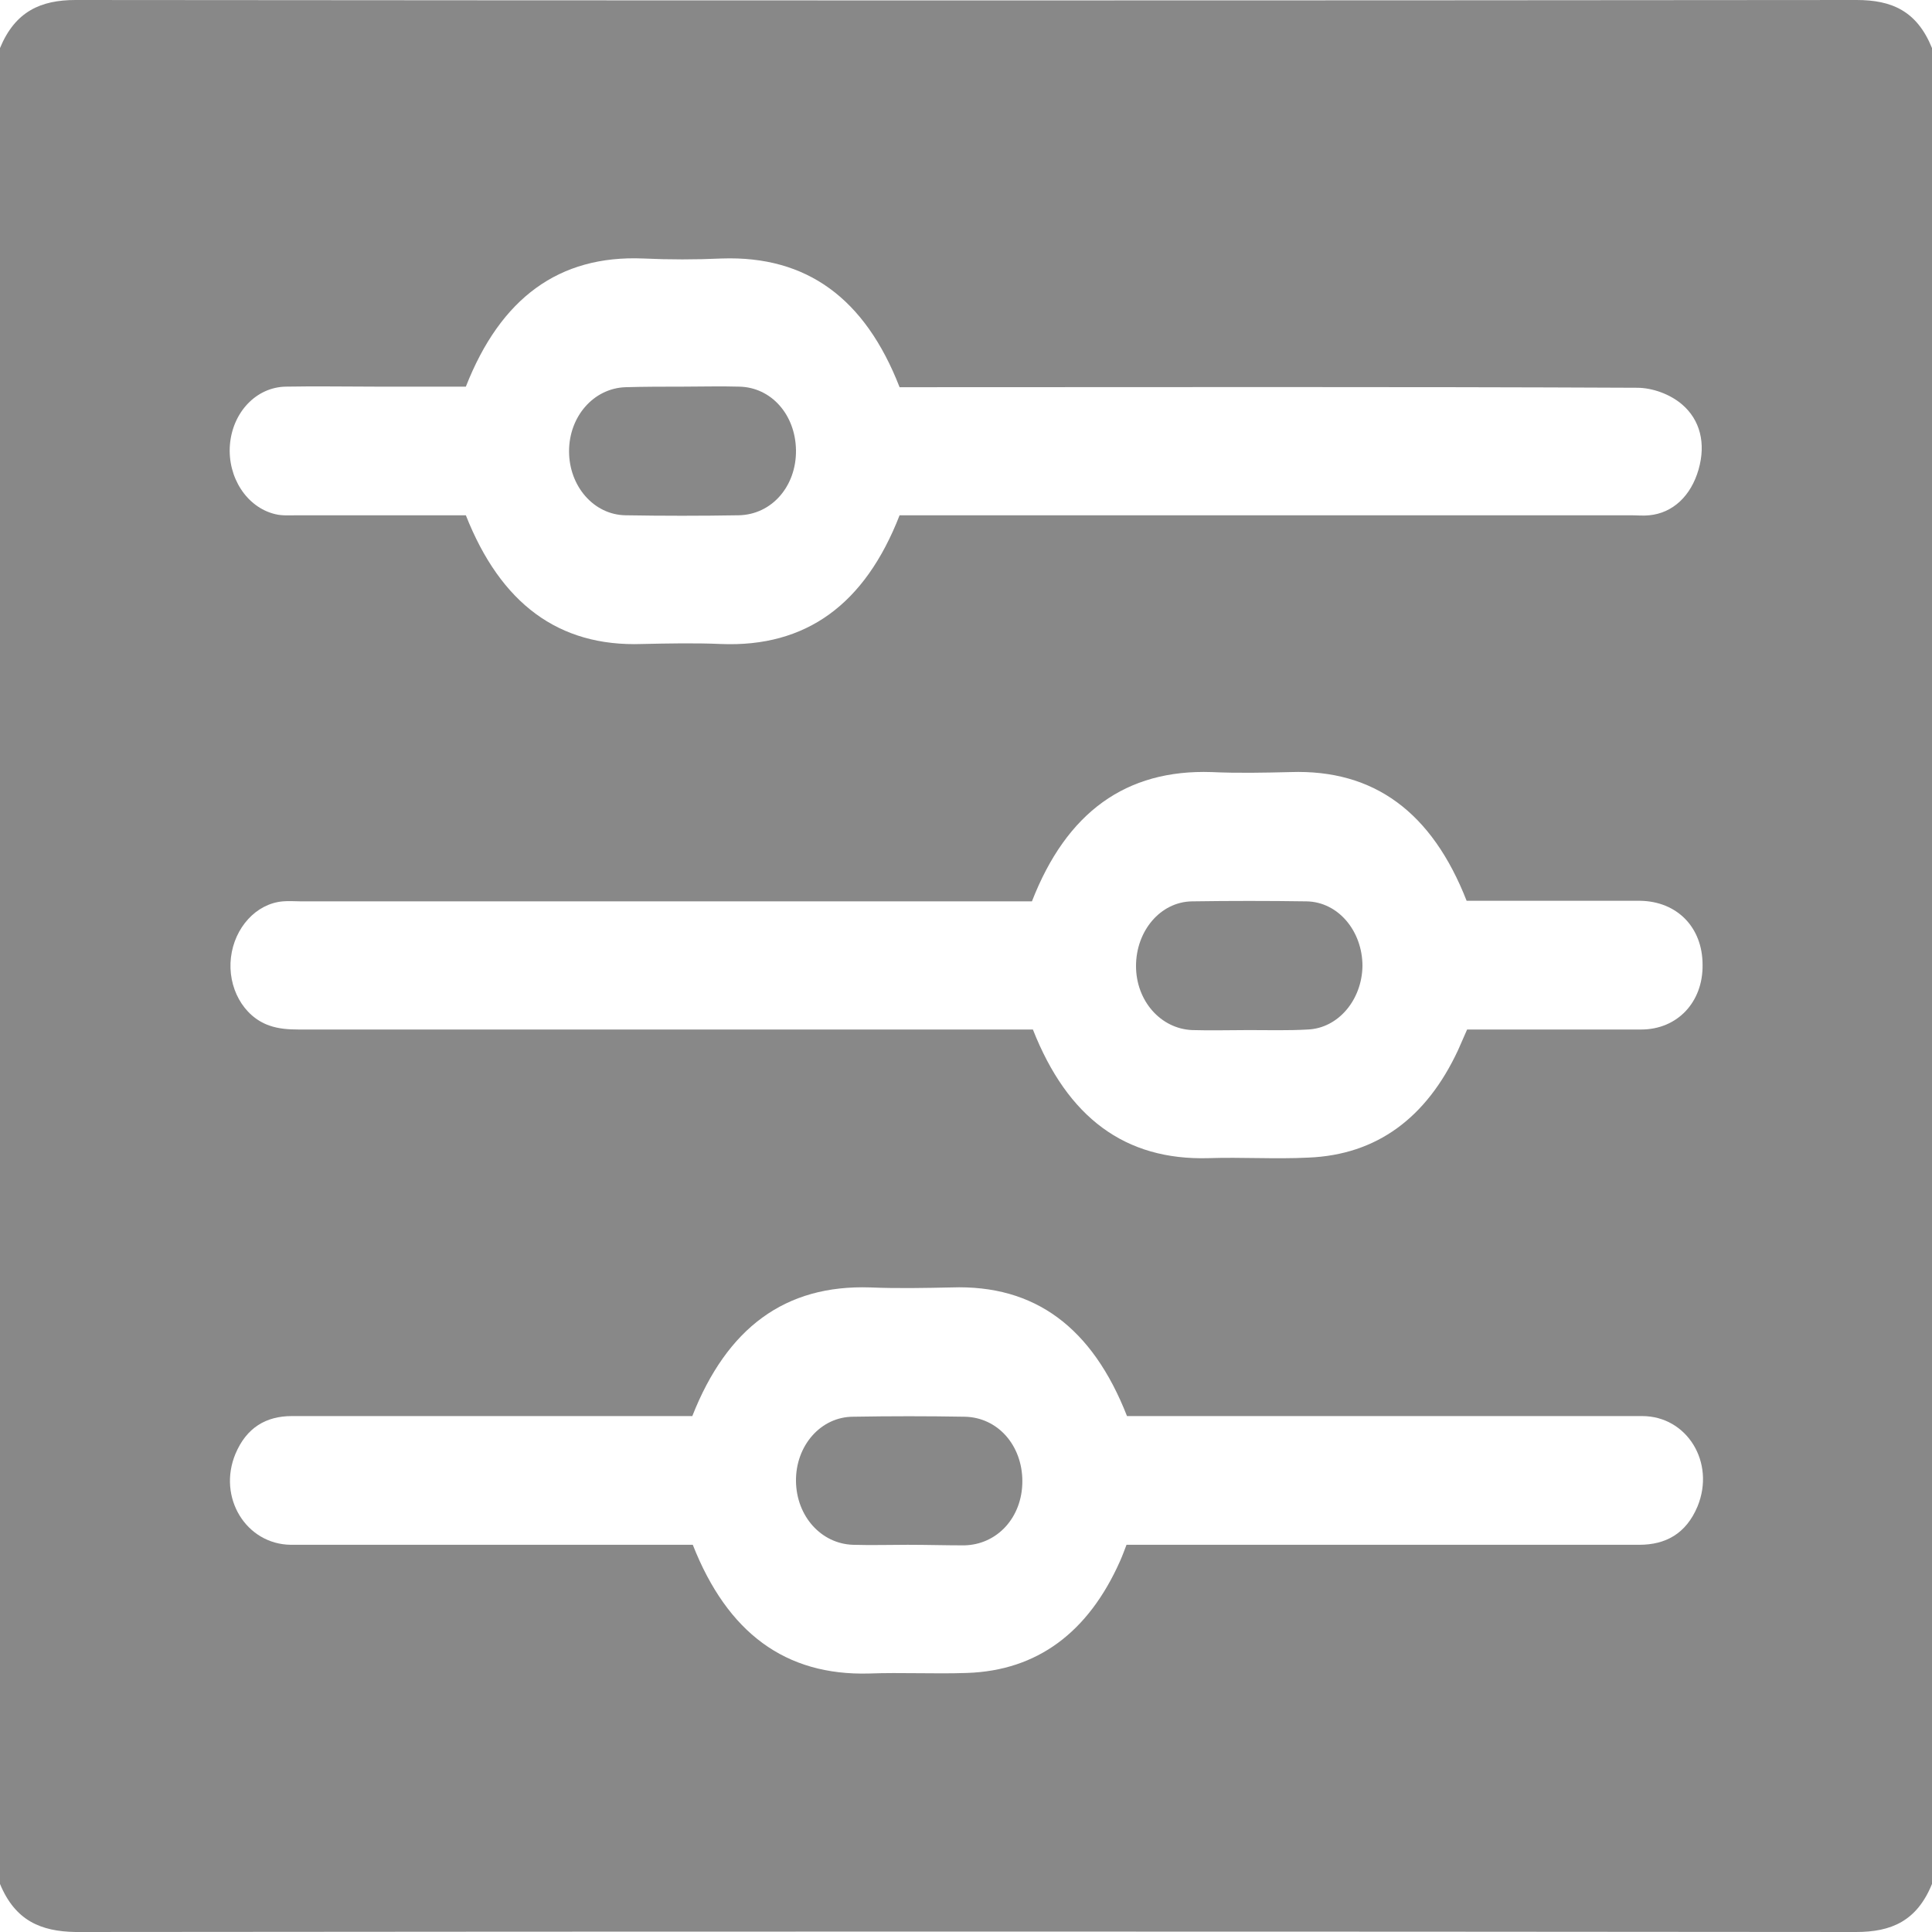 <svg width="24" height="24" viewBox="0 0 24 24" fill="none" xmlns="http://www.w3.org/2000/svg">
<path d="M0 23.403C0 15.801 0 8.199 0 0.597C0.188 0.142 0.506 0 0.938 0C8.312 0.007 15.688 0.007 23.062 0C23.5 0 23.812 0.135 24 0.597C24 8.199 24 15.801 24 23.403C23.812 23.865 23.494 24 23.056 24C15.681 23.993 8.312 23.993 0.938 24C0.506 23.993 0.188 23.858 0 23.403ZM5.787 4.803C5.412 4.803 5.044 4.803 4.675 4.803C4.3 4.803 3.925 4.796 3.55 4.803C3.181 4.81 2.888 5.123 2.856 5.528C2.825 5.925 3.062 6.302 3.419 6.387C3.506 6.409 3.606 6.401 3.7 6.401C4.4 6.401 5.1 6.401 5.787 6.401C6.219 7.496 6.938 8.036 7.975 8C8.3 7.993 8.631 7.986 8.956 8C10.012 8.043 10.744 7.51 11.175 6.401C11.25 6.401 11.338 6.401 11.425 6.401C14.369 6.401 17.312 6.401 20.256 6.401C20.331 6.401 20.413 6.409 20.488 6.401C20.781 6.373 21.006 6.16 21.1 5.833C21.194 5.506 21.119 5.215 20.894 5.023C20.744 4.895 20.525 4.817 20.337 4.817C17.363 4.803 14.387 4.81 11.412 4.81C11.331 4.81 11.244 4.81 11.175 4.81C10.744 3.702 10.019 3.176 8.969 3.211C8.644 3.226 8.312 3.226 7.987 3.211C6.944 3.169 6.219 3.702 5.787 4.803ZM12.819 11.197C12.719 11.197 12.631 11.197 12.55 11.197C9.613 11.197 6.675 11.197 3.744 11.197C3.669 11.197 3.587 11.19 3.513 11.197C3.181 11.226 2.913 11.524 2.869 11.893C2.825 12.263 3.019 12.625 3.344 12.739C3.462 12.781 3.587 12.789 3.712 12.789C6.675 12.789 9.631 12.789 12.594 12.789C12.675 12.789 12.762 12.789 12.831 12.789C13.262 13.883 13.975 14.416 15.012 14.387C15.425 14.373 15.838 14.401 16.256 14.38C17.1 14.345 17.719 13.89 18.113 13.044C18.15 12.959 18.188 12.874 18.225 12.789C18.956 12.789 19.675 12.789 20.387 12.789C20.837 12.789 21.156 12.448 21.15 11.986C21.15 11.517 20.831 11.197 20.375 11.19C20.194 11.19 20.019 11.19 19.837 11.19C19.294 11.19 18.75 11.19 18.219 11.19C17.788 10.089 17.069 9.556 16.031 9.591C15.706 9.599 15.375 9.606 15.05 9.591C13.988 9.556 13.25 10.089 12.819 11.197ZM8.6 17.591C8.544 17.591 8.494 17.591 8.45 17.591C6.844 17.591 5.231 17.591 3.625 17.591C3.306 17.591 3.062 17.734 2.925 18.06C2.7 18.6 3.056 19.183 3.612 19.19C5.2 19.19 6.781 19.19 8.369 19.19C8.45 19.19 8.537 19.19 8.606 19.19C9.037 20.284 9.756 20.817 10.794 20.789C11.2 20.774 11.606 20.796 12.012 20.782C12.887 20.753 13.519 20.277 13.912 19.396C13.944 19.325 13.969 19.254 13.994 19.19C14.094 19.19 14.181 19.19 14.269 19.19C16.3 19.19 18.331 19.19 20.363 19.19C20.688 19.19 20.944 19.055 21.087 18.714C21.312 18.167 20.956 17.591 20.4 17.591C18.344 17.591 16.294 17.591 14.238 17.591C14.156 17.591 14.069 17.591 14 17.591C13.569 16.49 12.856 15.957 11.819 15.993C11.481 16 11.15 16.007 10.812 15.993C9.75 15.957 9.031 16.497 8.6 17.591Z" fill="#888888"/>
<path d="M8.481 4.803C8.713 4.803 8.95 4.796 9.181 4.803C9.581 4.81 9.881 5.151 9.888 5.591C9.894 6.039 9.588 6.394 9.175 6.401C8.706 6.409 8.238 6.409 7.769 6.401C7.375 6.394 7.069 6.039 7.069 5.606C7.069 5.172 7.375 4.824 7.769 4.81C8.013 4.803 8.244 4.803 8.481 4.803Z" fill="#888888"/>
<path d="M15.512 12.796C15.281 12.796 15.044 12.803 14.812 12.796C14.419 12.781 14.112 12.433 14.112 12C14.112 11.567 14.412 11.204 14.806 11.197C15.281 11.19 15.756 11.19 16.231 11.197C16.625 11.204 16.925 11.567 16.925 12C16.919 12.419 16.625 12.774 16.244 12.789C16 12.803 15.756 12.796 15.512 12.796Z" fill="#888888"/>
<path d="M11.275 19.19C11.05 19.19 10.825 19.197 10.594 19.19C10.2 19.176 9.894 18.835 9.888 18.401C9.882 17.961 10.194 17.599 10.6 17.599C11.063 17.591 11.519 17.591 11.982 17.599C12.394 17.606 12.7 17.954 12.7 18.401C12.7 18.849 12.388 19.19 11.975 19.197C11.744 19.197 11.507 19.19 11.275 19.19Z" fill="#888888"/>
</svg>
